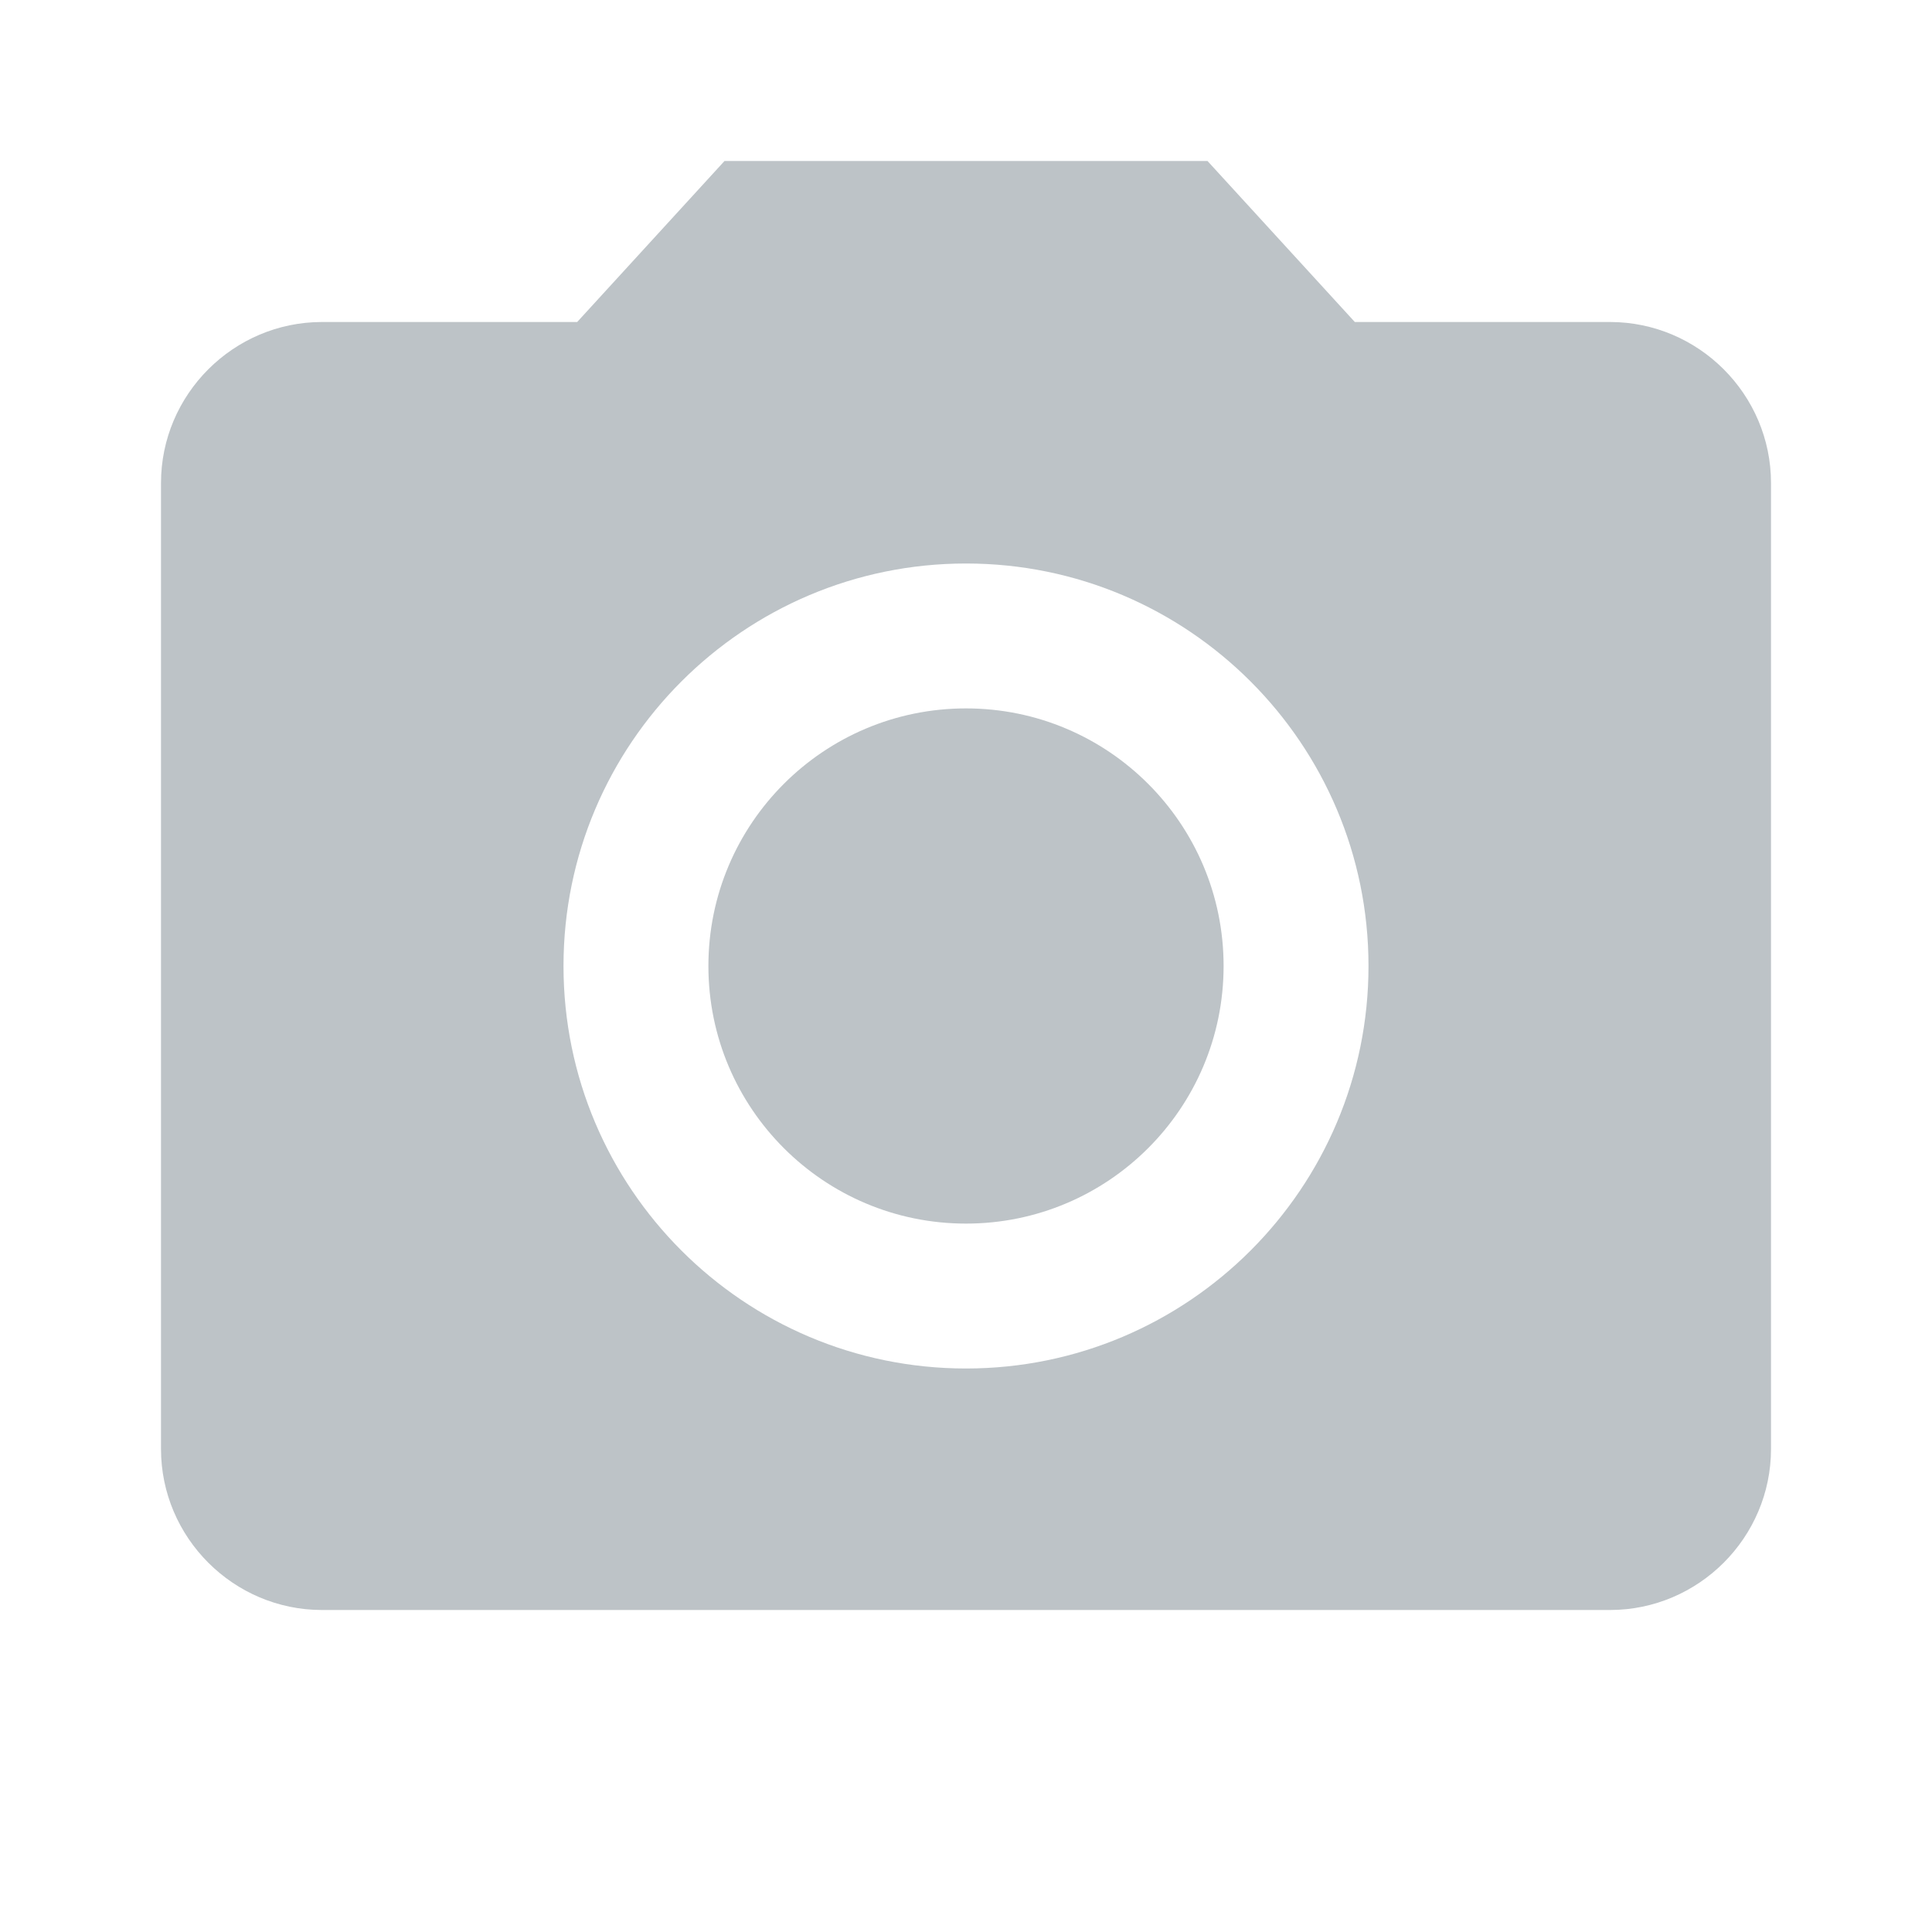 <svg fill="#BDC3C7" height="48" viewBox="0 0 24 24" width="48" xmlns="http://www.w3.org/2000/svg">
	<circle cx="12" cy="12" r="3.2" />
	<path d="M9 2L7.17 4H4c-1.1 0-2 .9-2 2v12c0 1.1.9 2 2 2h16c1.1 0 2-.9 2-2V6c0-1.1-.9-2-2-2h-3.17L15 2H9zm3 15c-2.76 0-5-2.24-5-5s2.24-5 5-5 5 2.24 5 5-2.24 5-5 5z" />
	<path d="M0 0h24v24H0z" fill="none" />
</svg>
